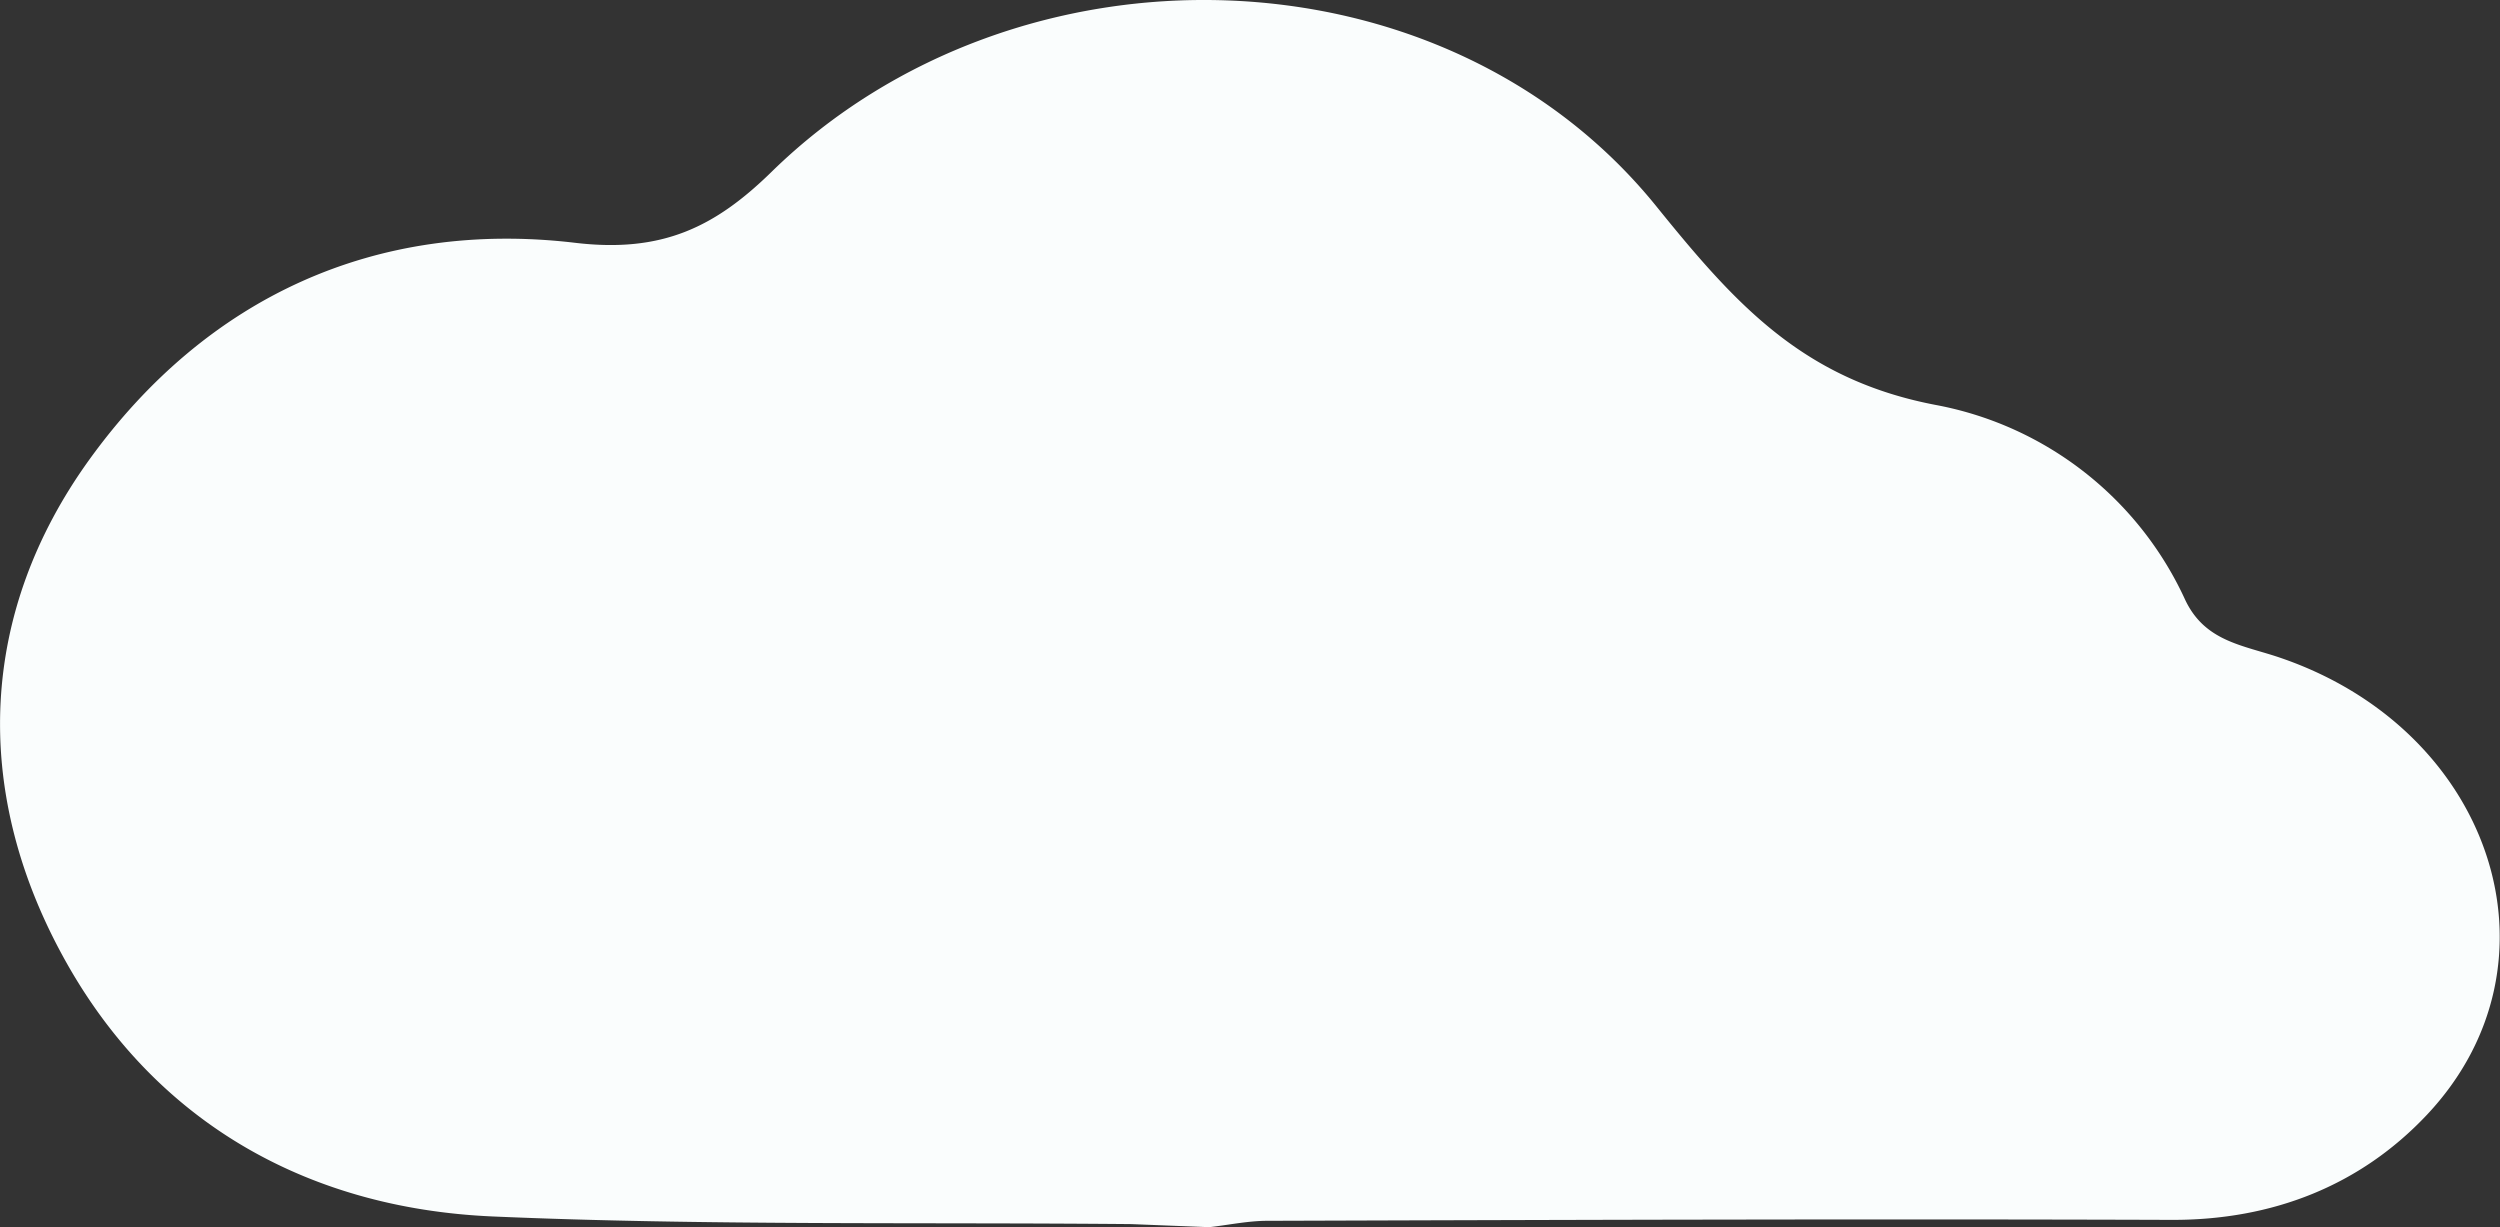 <svg xmlns="http://www.w3.org/2000/svg" viewBox="0 0 585.08 287.2"><rect x="0" y="0" width="585.08" height="287.2" fill="#333333" stroke="none"/><defs><style>.cls-1{fill:#fafdfd;}</style></defs><g id="Layer_2" data-name="Layer 2"><g id="Layer_2-2" data-name="Layer 2"><path class="cls-1" d="M283,287.2q-9.13-.36-18.27-.72c-49.81-.47-99.69.37-149.44-1.79-44.18-1.92-80.16-22.87-101-61.69C-6.36,184.66-5,143.48,20.92,107.55c27.37-37.91,67-56.25,113.72-50.72,20.35,2.41,32.74-3.69,46-16.68,57.35-56,157.16-53.54,207,8.14,18.65,23.07,34.46,40.76,66,46.6a80.47,80.47,0,0,1,57.67,45.29c4.6,10,13.6,10.77,22.29,13.74,49.9,17,67.75,71.55,34.36,107-15.6,16.56-36.13,24.65-59.74,24.57-70.55-.24-141.09,0-211.64.22C292.11,285.71,287.57,286.68,283,287.2Z"/></g></g></svg>